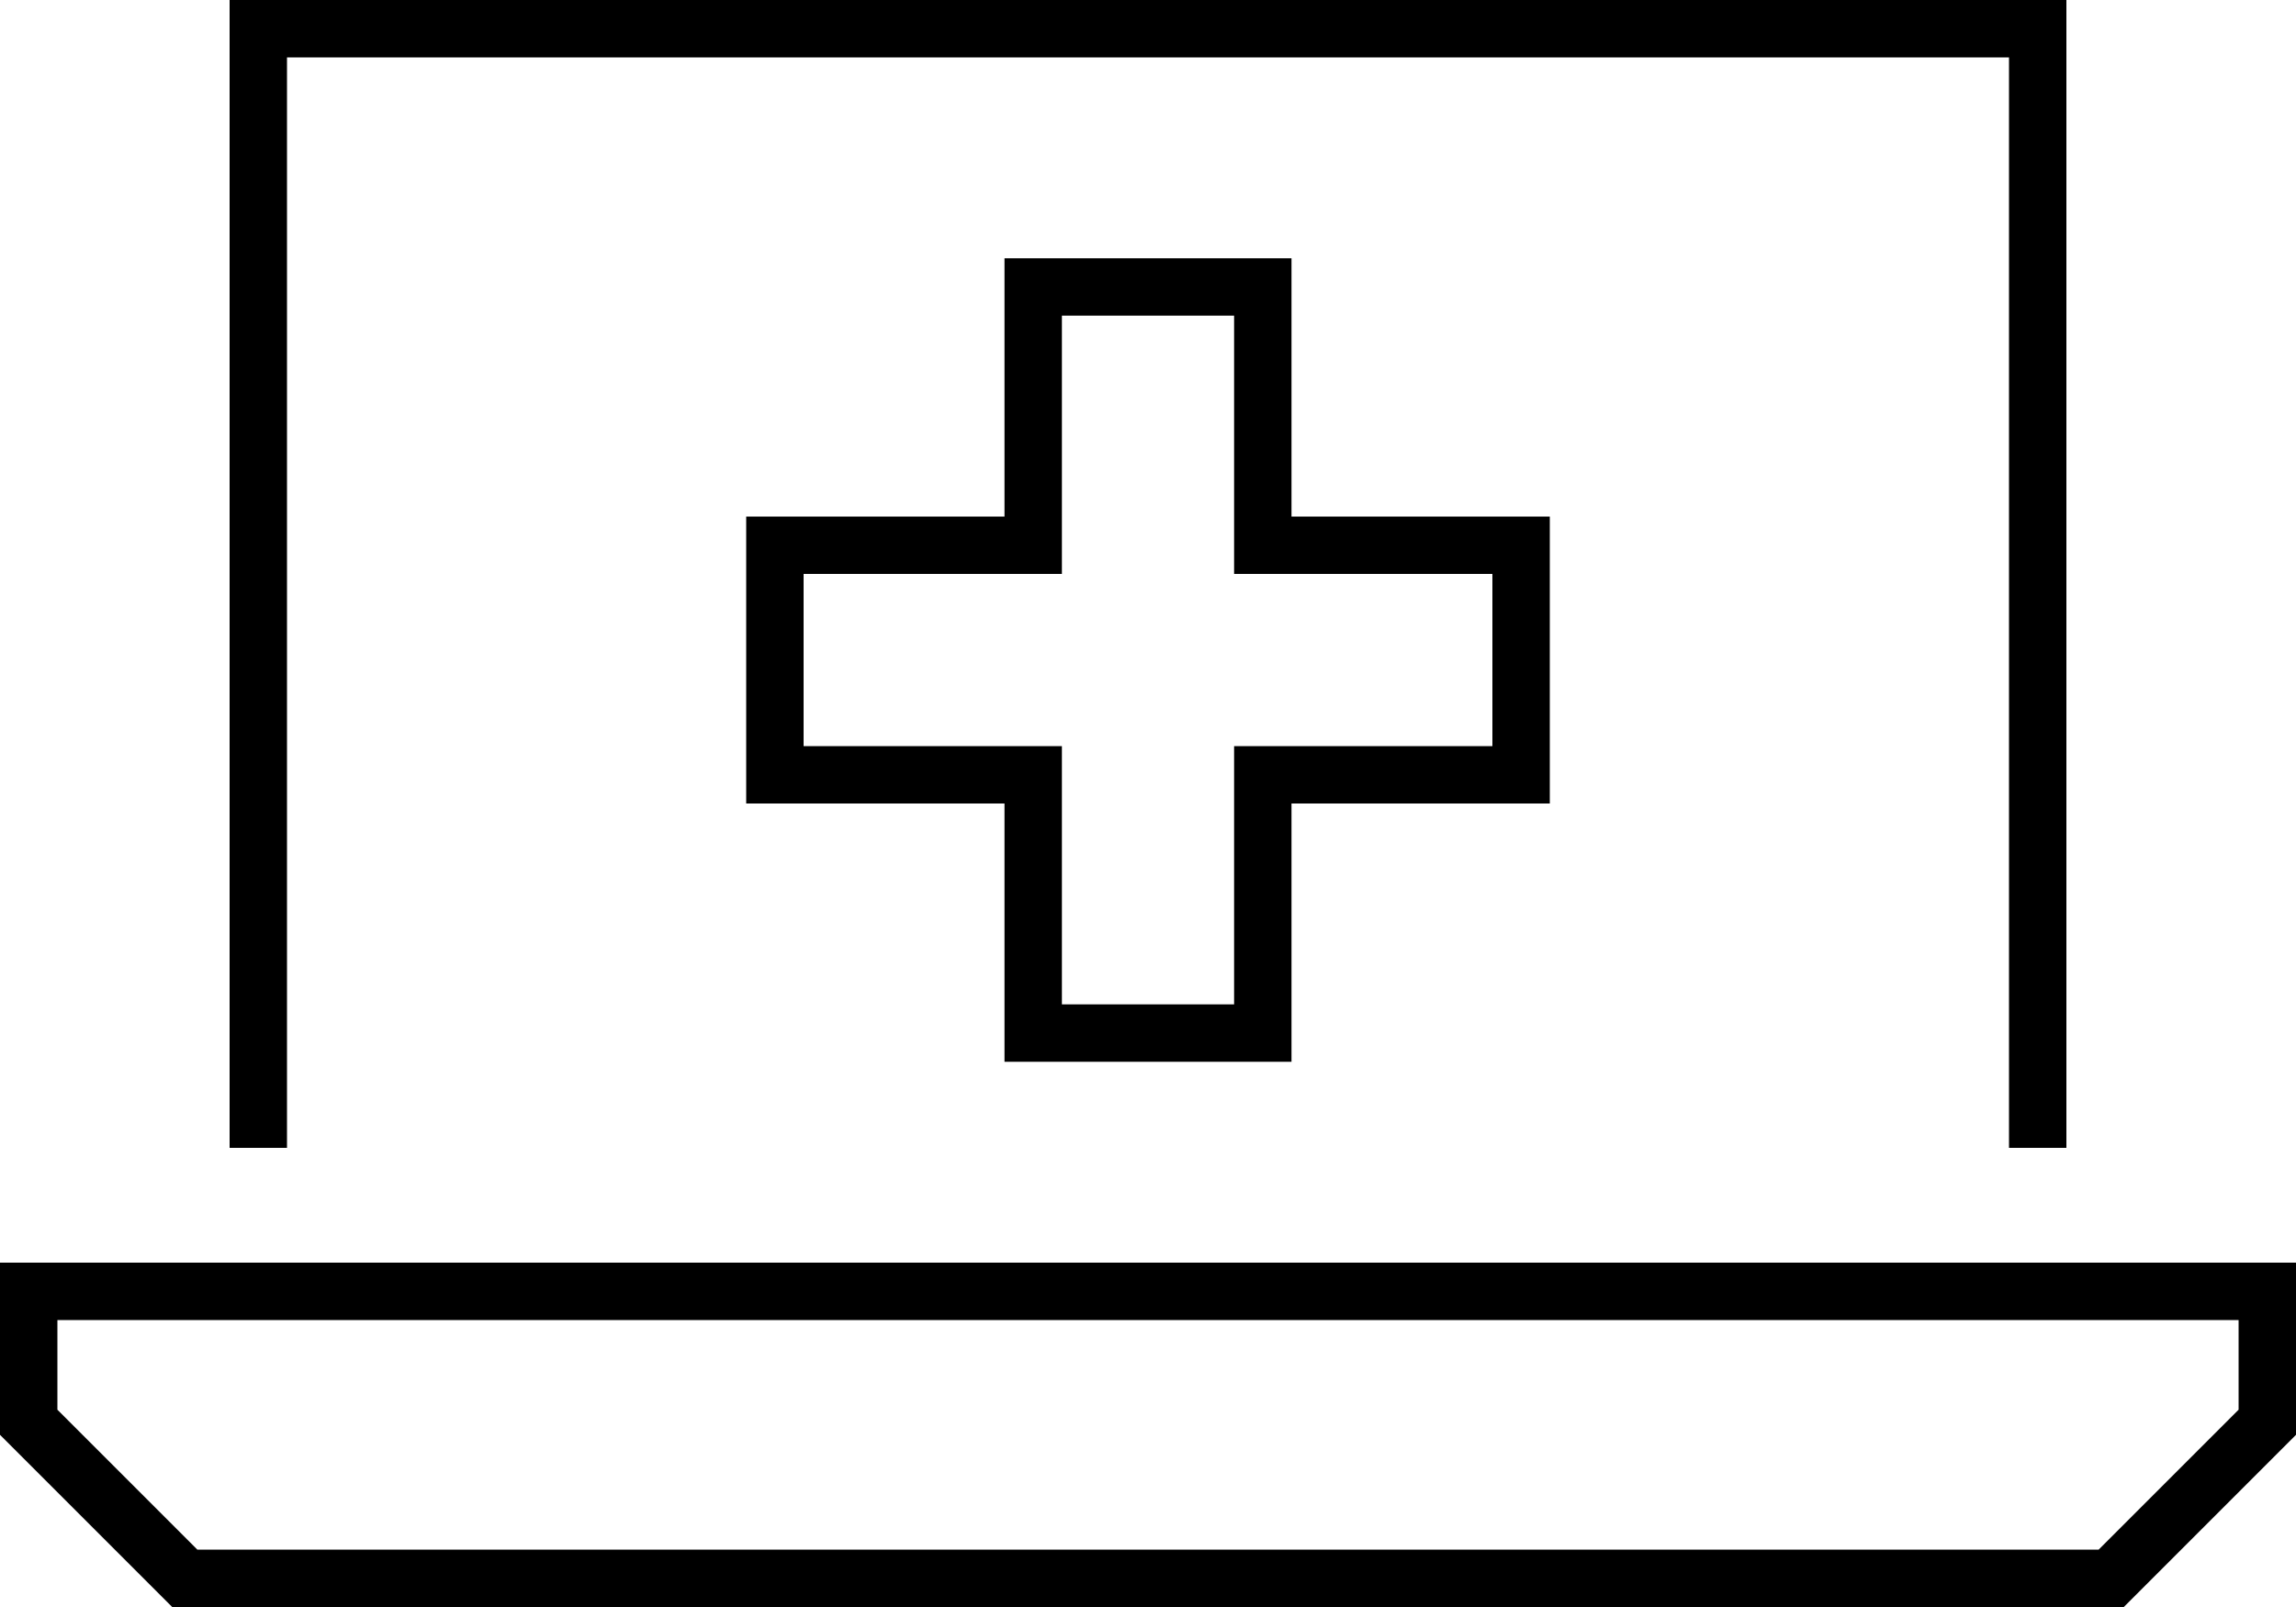 <svg xmlns="http://www.w3.org/2000/svg" viewBox="0 0 640 448">
  <path d="M 80 16 L 560 16 L 80 16 L 560 16 L 560 320 L 560 320 L 576 320 L 576 320 L 576 16 L 576 16 L 576 0 L 576 0 L 560 0 L 64 0 L 64 16 L 64 16 L 64 320 L 64 320 L 80 320 L 80 320 L 80 16 L 80 16 Z M 16 393 L 16 368 L 16 393 L 16 368 L 624 368 L 624 368 L 624 393 L 624 393 L 585 432 L 585 432 L 55 432 L 55 432 L 16 393 L 16 393 Z M 624 352 L 16 352 L 624 352 L 0 352 L 0 368 L 0 368 L 0 400 L 0 400 L 48 448 L 48 448 L 592 448 L 592 448 L 640 400 L 640 400 L 640 368 L 640 368 L 640 352 L 640 352 L 624 352 L 624 352 Z M 288 72 L 280 72 L 288 72 L 280 72 L 280 80 L 280 80 L 280 144 L 280 144 L 216 144 L 208 144 L 208 152 L 208 152 L 208 216 L 208 216 L 208 224 L 208 224 L 216 224 L 280 224 L 280 288 L 280 288 L 280 296 L 280 296 L 288 296 L 360 296 L 360 288 L 360 288 L 360 224 L 360 224 L 424 224 L 432 224 L 432 216 L 432 216 L 432 152 L 432 152 L 432 144 L 432 144 L 424 144 L 360 144 L 360 80 L 360 80 L 360 72 L 360 72 L 352 72 L 288 72 Z M 296 152 L 296 88 L 296 152 L 296 88 L 344 88 L 344 88 L 344 152 L 344 152 L 344 160 L 344 160 L 352 160 L 416 160 L 416 208 L 416 208 L 352 208 L 344 208 L 344 216 L 344 216 L 344 280 L 344 280 L 296 280 L 296 280 L 296 216 L 296 216 L 296 208 L 296 208 L 288 208 L 224 208 L 224 160 L 224 160 L 288 160 L 296 160 L 296 152 L 296 152 Z" />
</svg>